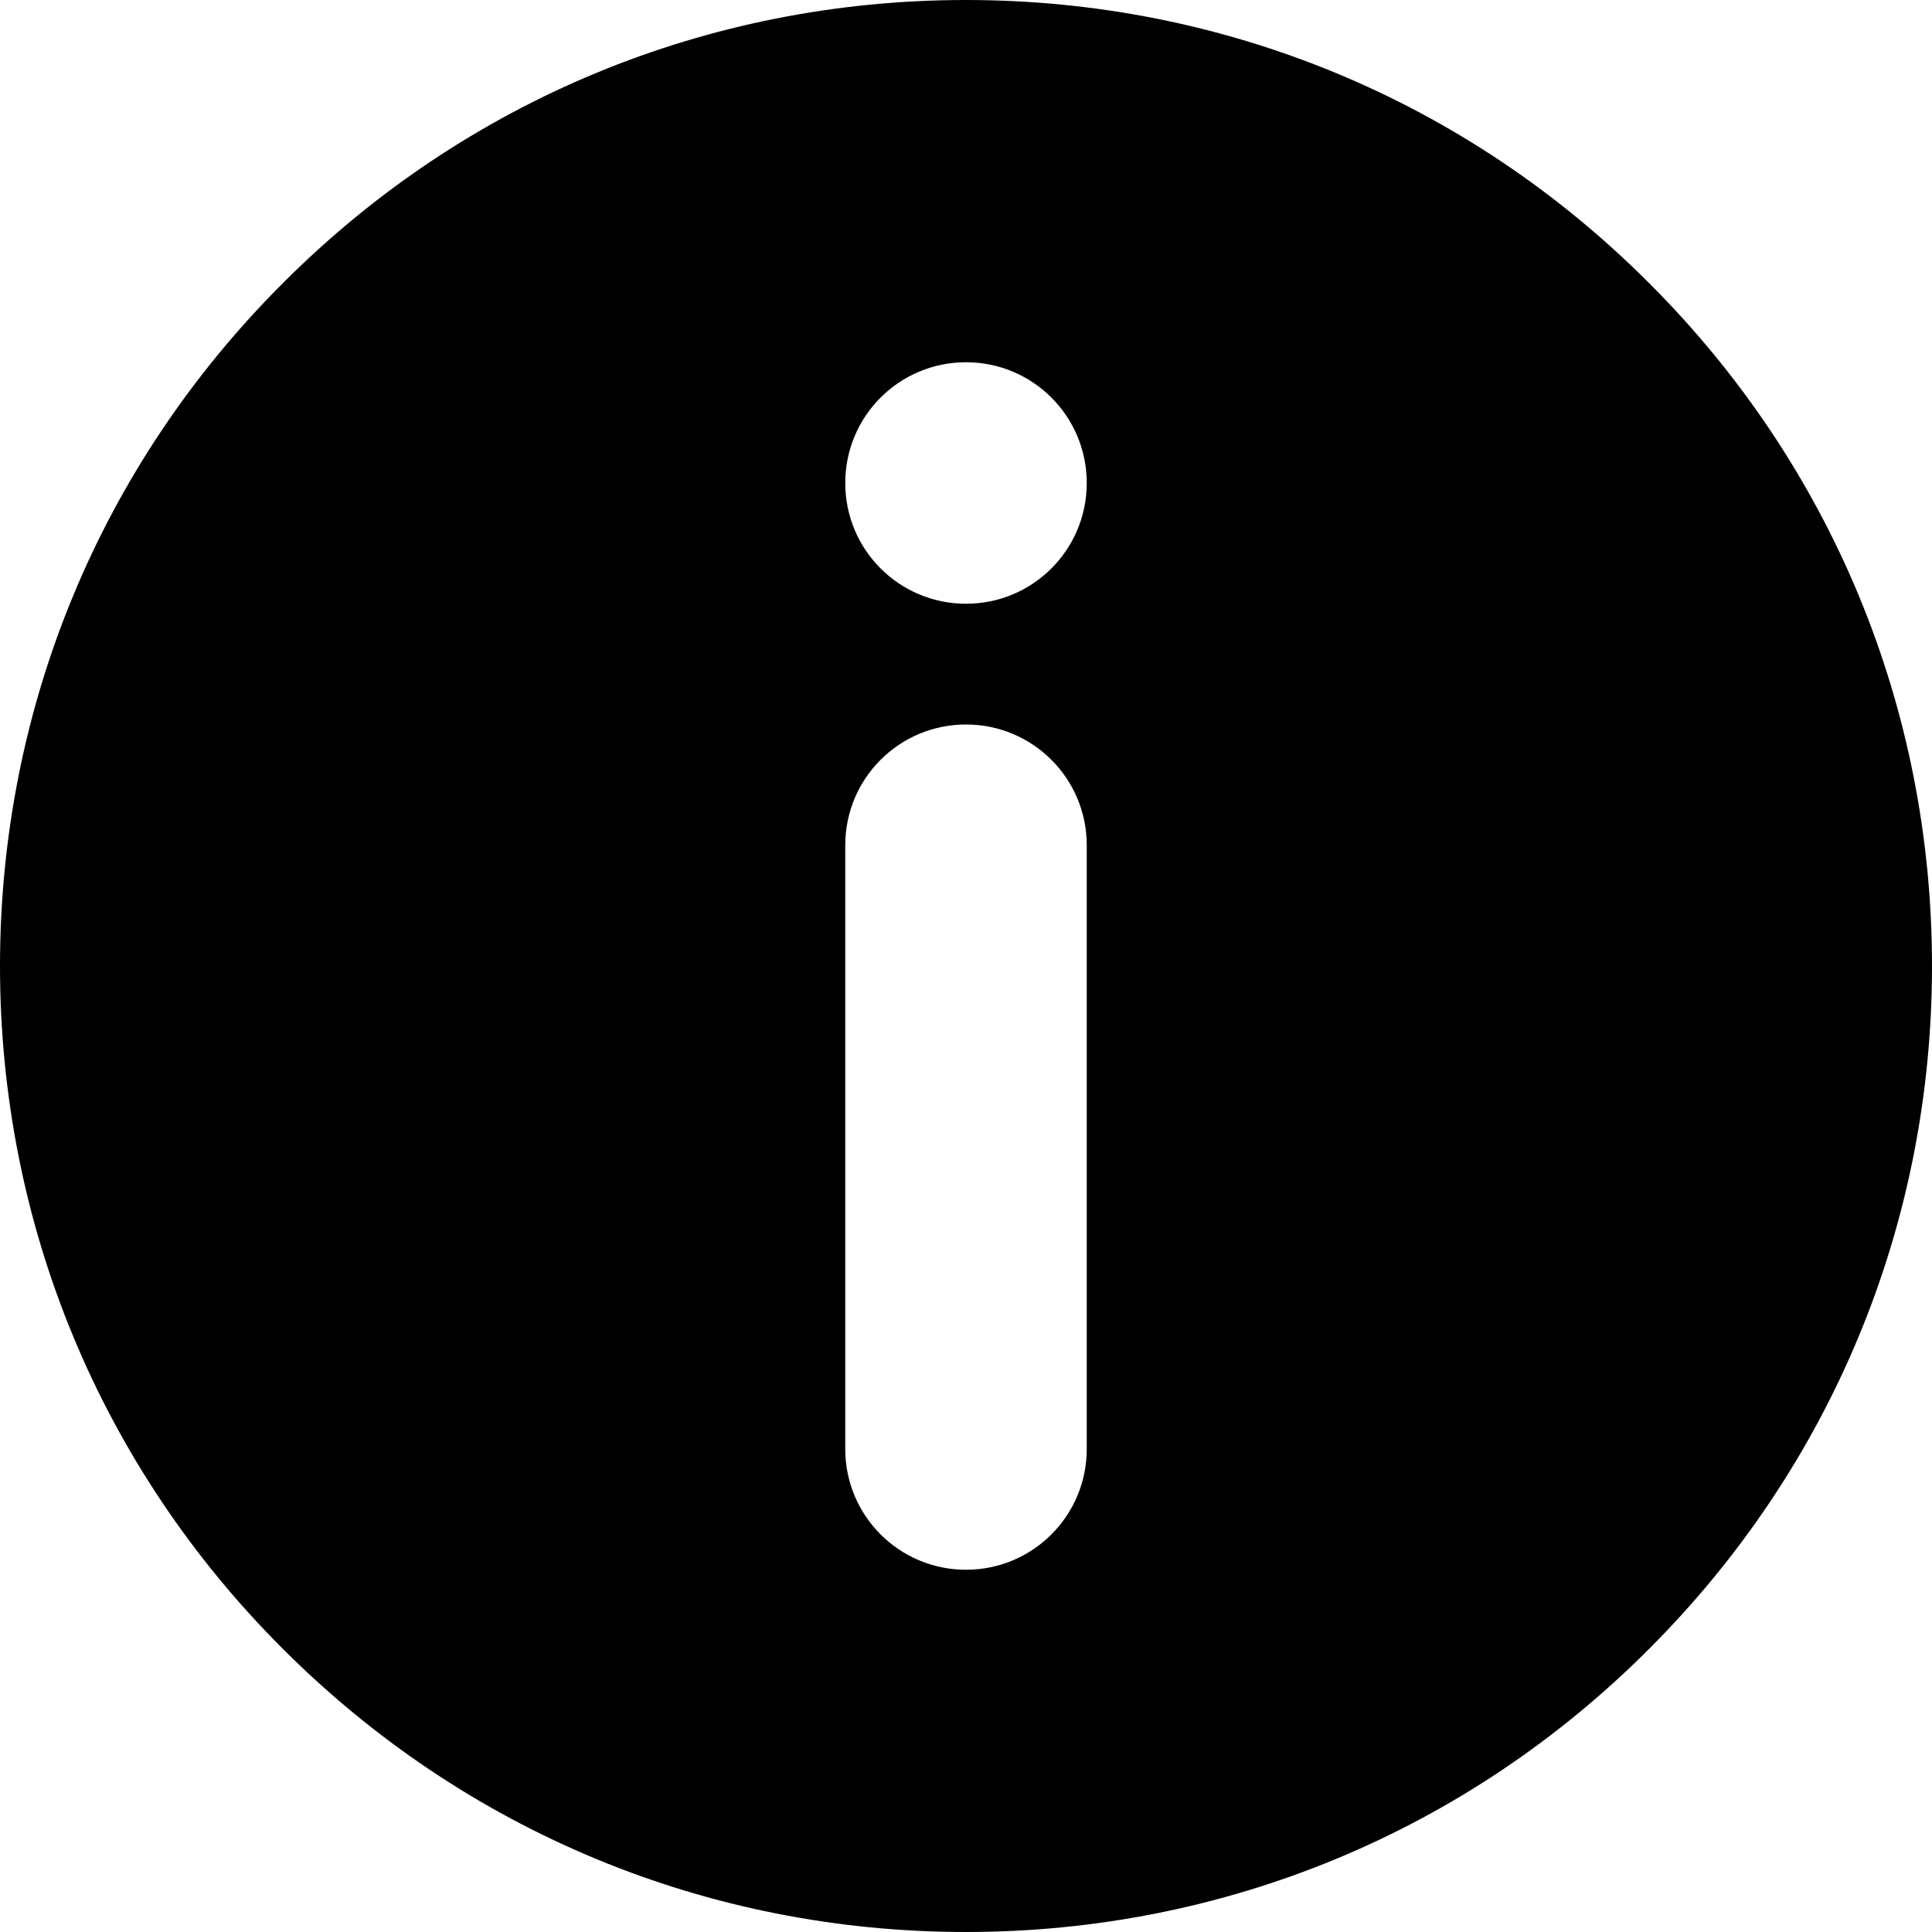 <?xml version="1.0" encoding="utf-8"?>
<!-- Generator: Adobe Illustrator 18.0.0, SVG Export Plug-In . SVG Version: 6.00 Build 0)  -->
<!DOCTYPE svg PUBLIC "-//W3C//DTD SVG 1.1//EN" "http://www.w3.org/Graphics/SVG/1.1/DTD/svg11.dtd">
<svg version="1.1" id="info_panel_openned" xmlns="http://www.w3.org/2000/svg" xmlns:xlink="http://www.w3.org/1999/xlink" x="0px"
	 y="0px" viewBox="0 0 512 512" enable-background="new 0 0 512 512" xml:space="preserve">
<path d="M437,75C388.7,26.6,324.4,0,256,0C187.6,0,123.3,26.6,75,75C26.6,123.3,0,187.6,0,256c0,68.4,26.6,132.7,75,181
	c48.4,48.4,112.6,75,181,75c68.4,0,132.7-26.6,181-75c48.4-48.4,75-112.6,75-181C512,187.6,485.4,123.3,437,75z M288,384
	c0,17.7-14.3,32-32,32c-17.7,0-32-14.3-32-32V224c0-17.7,14.3-32,32-32c17.7,0,32,14.3,32,32V384z M256,160c-17.7,0-32-14.3-32-32
	c0-17.7,14.3-32,32-32s32,14.3,32,32C288,145.7,273.7,160,256,160z"/>
</svg>
